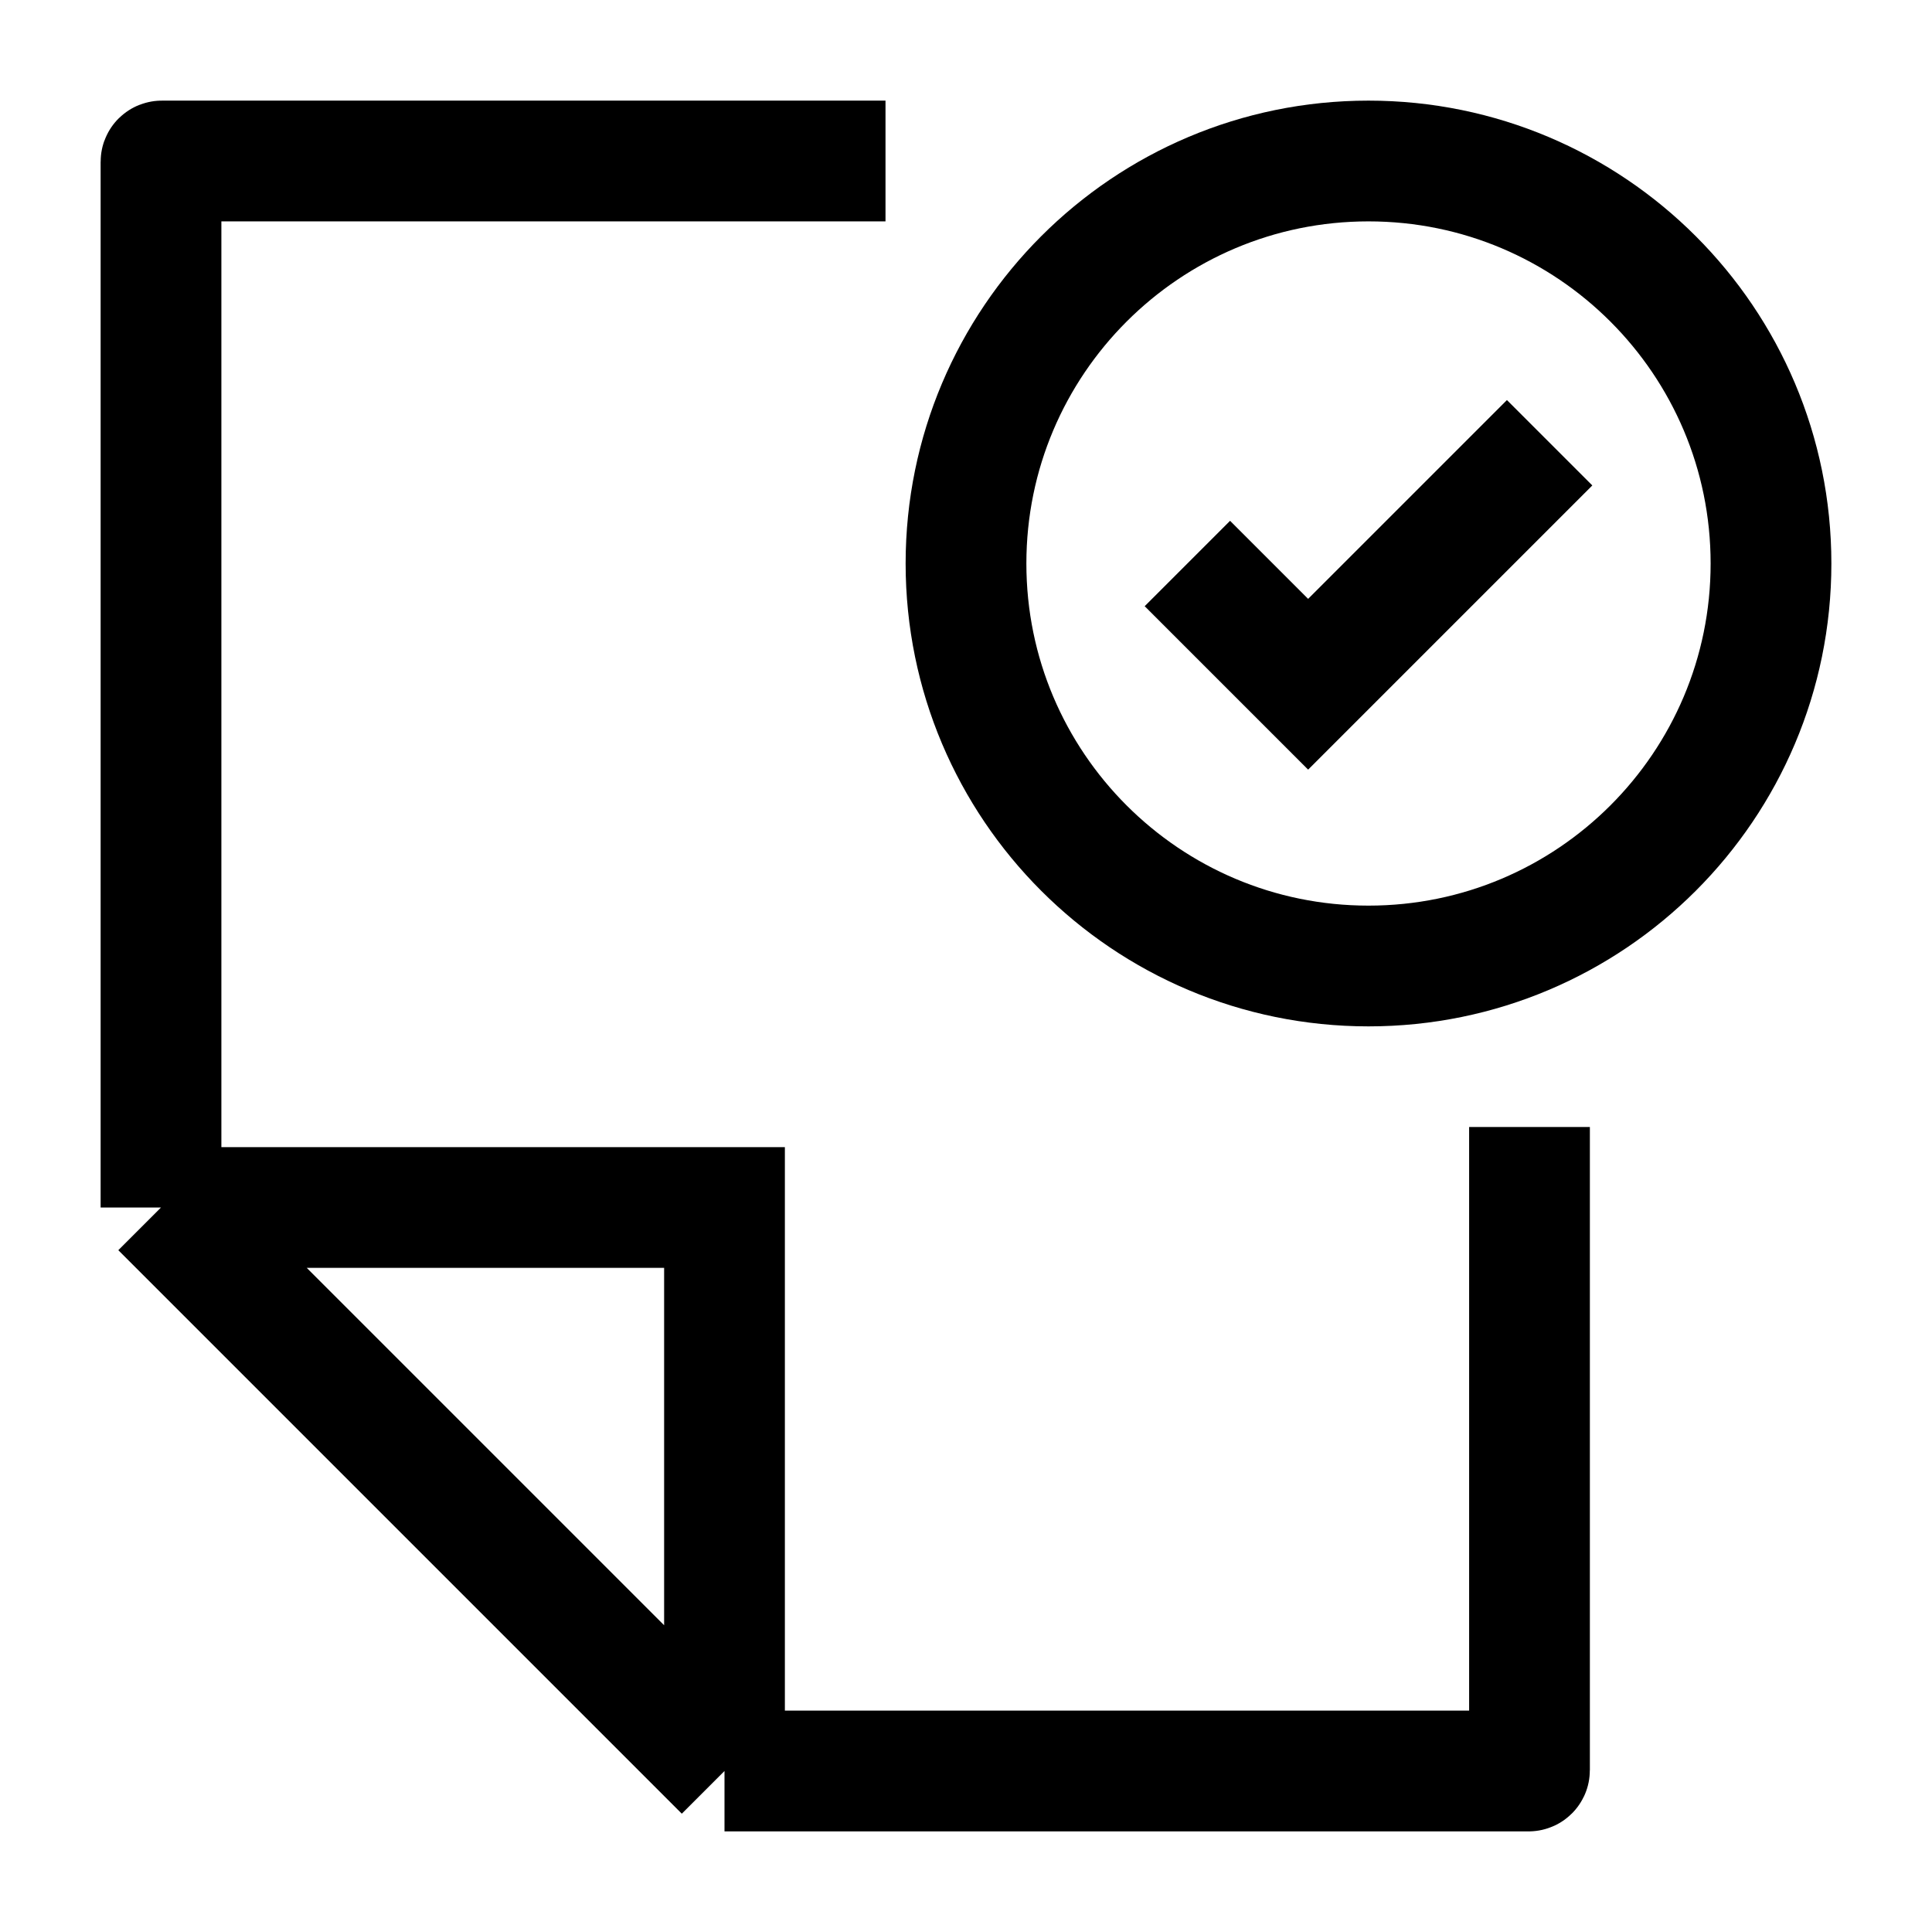 <svg width="24" height="24" viewBox="0 0 24 24" fill="none" xmlns="http://www.w3.org/2000/svg">
    <path d="M11 2H2.01C2.004 2 2 2.004 2 2.01V15M2 15L9 22M2 15H9V22M9 22H18.99C18.995 22 19 21.995 19 21.99V14" stroke="currentColor" stroke-width="1.5"/>
    <path d="M14.75 7L16.25 8.5L19.25 5.5M22 7C22 9.761 19.761 12 17 12C14.239 12 12 9.761 12 7C12 4.239 14.239 2 17 2C19.761 2 22 4.239 22 7Z" stroke="currentColor" stroke-width="1.5"/>
</svg>
